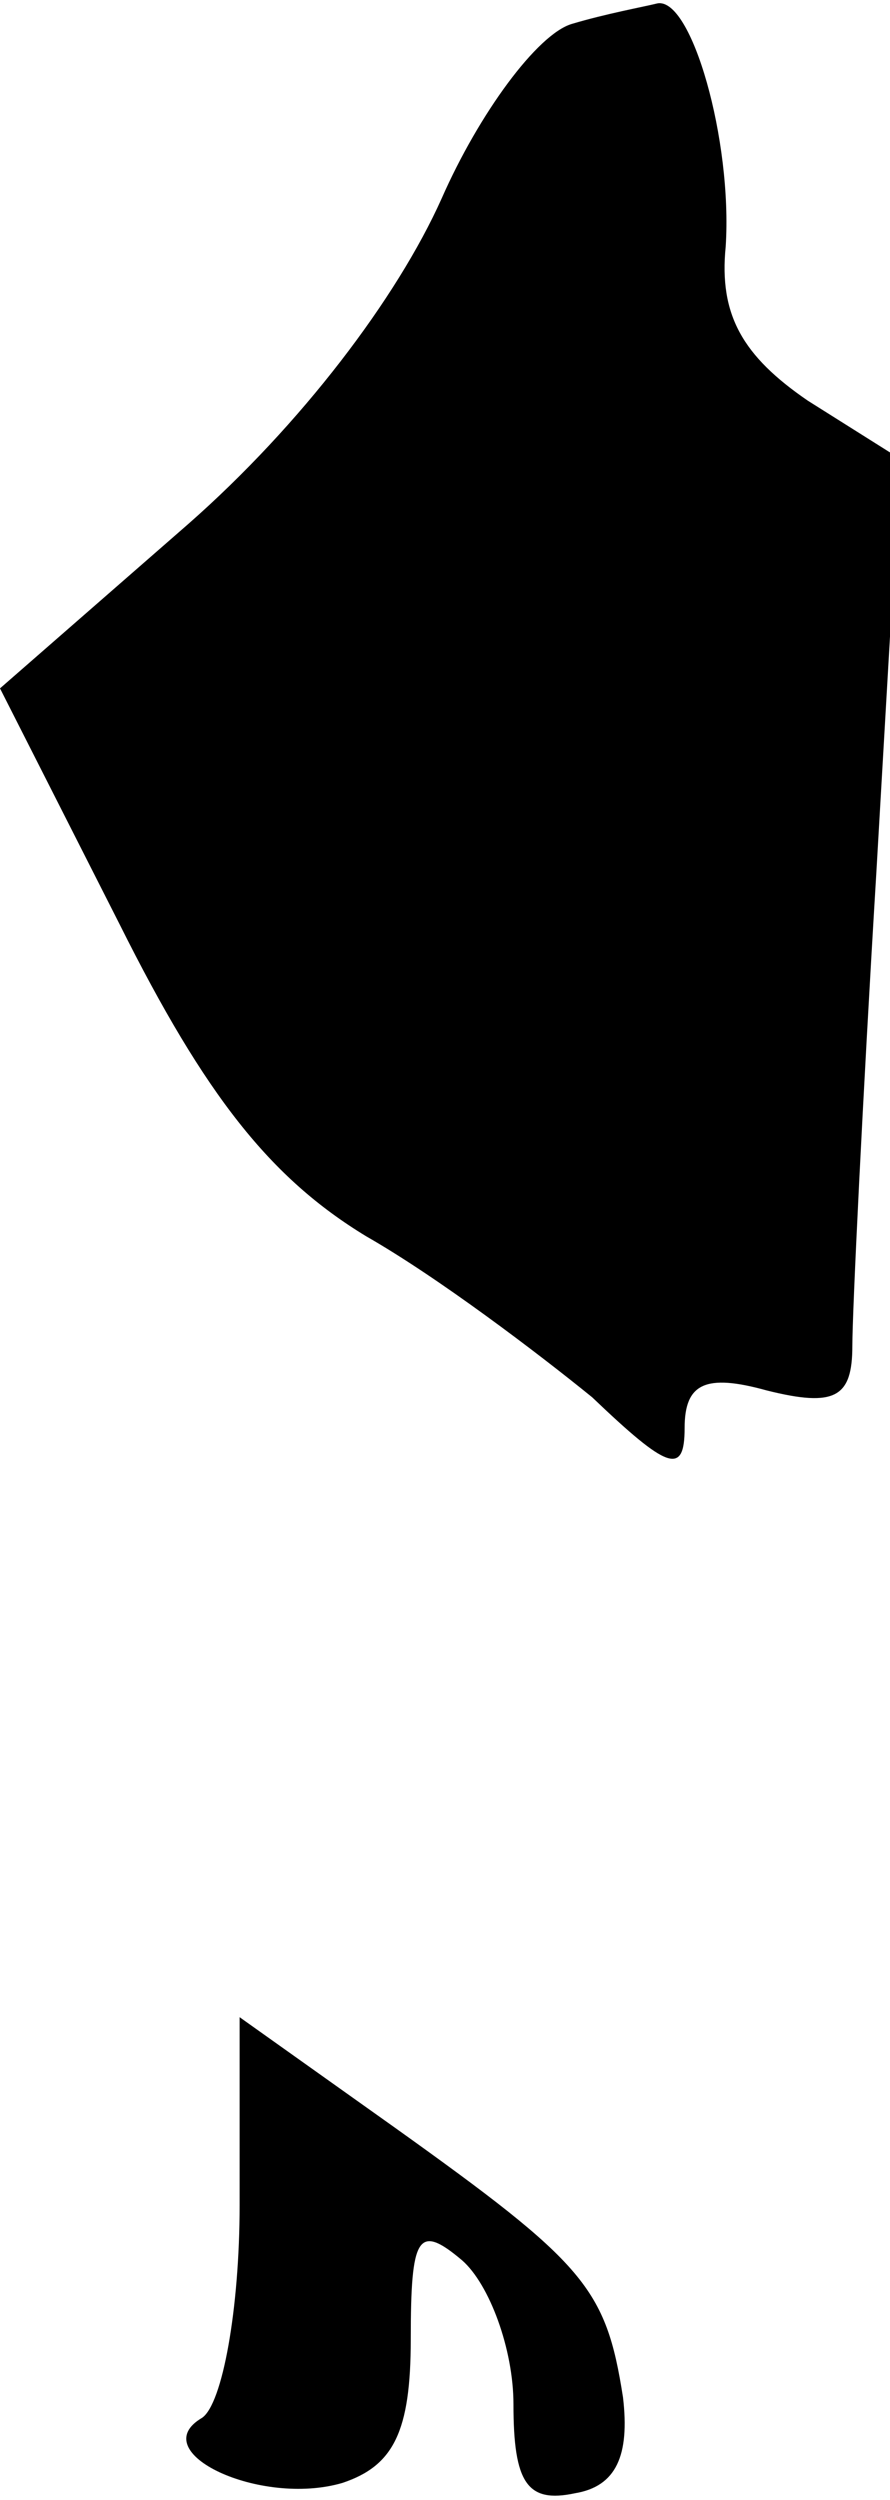 <?xml version="1.0" standalone="no"?>
<!DOCTYPE svg PUBLIC "-//W3C//DTD SVG 20010904//EN"
 "http://www.w3.org/TR/2001/REC-SVG-20010904/DTD/svg10.dtd">
<svg version="1.0" xmlns="http://www.w3.org/2000/svg"
 width="26pt" height="73pt" viewBox="0 0 26 73"
 preserveAspectRatio="xMidYMid meet">
<g transform="translate(0,73) scale(0.1,-0.1)"
fill="#000000" stroke="none">
<path fill="#000000" stroke="none" d="M167 723 c-10 -3 -27 -26 -38 -51 -13
-29 -41 -66 -74 -95 l-55 -48 35 -69 c25 -50 44 -74 72 -91 21 -12 50 -34 66
-47 22 -21 27 -23 27 -9 0 13 6 16 24 11 20 -5 25 -2 25 13 0 10 3 72 7 138
l7 121 -27 17 c-19 13 -26 25 -24 45 2 31 -10 73 -20 71 -4 -1 -15 -3 -25 -6z"/>
<path fill="#000000" stroke="none" d="M70 86 c0 -30 -5 -58 -11 -62 -17 -10
17 -26 41 -19 15 5 20 15 20 42 0 30 2 34 15 23 8 -7 15 -26 15 -42 0 -23 4
-29 18 -26 12 2 16 11 14 28 -5 32 -11 39 -67 79 l-45 32 0 -55z"/>
</g>
</svg>
